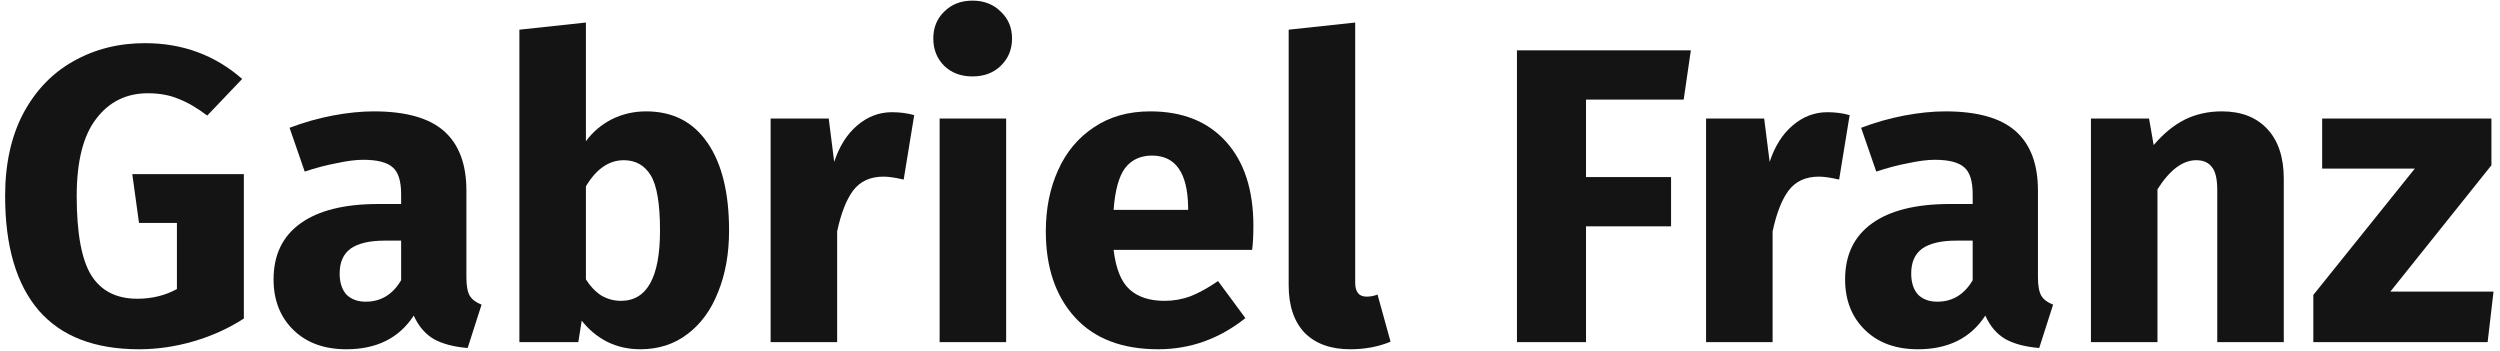 <svg width="285" height="40" viewBox="0 0 285 40" fill="none" xmlns="http://www.w3.org/2000/svg">
<path d="M16.52 4.92C20.808 4.92 24.504 6.28 27.608 9L23.624 13.176C22.44 12.28 21.336 11.64 20.312 11.256C19.32 10.84 18.168 10.632 16.856 10.632C14.392 10.632 12.424 11.608 10.952 13.56C9.48 15.48 8.744 18.408 8.744 22.344C8.744 26.6 9.304 29.624 10.424 31.416C11.544 33.176 13.288 34.056 15.656 34.056C17.32 34.056 18.824 33.688 20.168 32.952V25.416H15.848L15.08 19.848H27.8V36.312C26.072 37.432 24.168 38.296 22.088 38.904C20.008 39.512 17.928 39.816 15.848 39.816C10.792 39.816 6.984 38.344 4.424 35.4C1.864 32.424 0.584 28.072 0.584 22.344C0.584 18.696 1.272 15.56 2.648 12.936C4.056 10.312 5.96 8.328 8.36 6.984C10.792 5.608 13.512 4.92 16.52 4.92Z" fill="#141414"/>
<path d="M53.169 31.608C53.169 32.568 53.297 33.272 53.553 33.72C53.842 34.168 54.289 34.504 54.898 34.728L53.313 39.672C51.745 39.544 50.465 39.208 49.474 38.664C48.481 38.088 47.714 37.192 47.169 35.976C45.505 38.536 42.946 39.816 39.489 39.816C36.962 39.816 34.946 39.08 33.441 37.608C31.938 36.136 31.186 34.216 31.186 31.848C31.186 29.064 32.209 26.936 34.258 25.464C36.306 23.992 39.266 23.256 43.138 23.256H45.73V22.152C45.73 20.648 45.41 19.624 44.77 19.08C44.13 18.504 43.01 18.216 41.41 18.216C40.578 18.216 39.569 18.344 38.386 18.6C37.202 18.824 35.986 19.144 34.737 19.56L33.01 14.568C34.609 13.96 36.242 13.496 37.906 13.176C39.602 12.856 41.169 12.696 42.609 12.696C46.258 12.696 48.929 13.448 50.626 14.952C52.322 16.456 53.169 18.712 53.169 21.72V31.608ZM41.697 34.392C43.425 34.392 44.77 33.576 45.73 31.944V27.432H43.858C42.13 27.432 40.834 27.736 39.969 28.344C39.138 28.952 38.721 29.896 38.721 31.176C38.721 32.2 38.977 33 39.489 33.576C40.033 34.12 40.77 34.392 41.697 34.392Z" fill="#141414"/>
<path d="M73.658 12.696C76.698 12.696 79.034 13.896 80.666 16.296C82.298 18.664 83.114 21.992 83.114 26.28C83.114 28.904 82.698 31.24 81.866 33.288C81.066 35.336 79.898 36.936 78.362 38.088C76.858 39.24 75.066 39.816 72.986 39.816C71.61 39.816 70.346 39.528 69.194 38.952C68.074 38.376 67.114 37.576 66.314 36.552L65.93 39H59.21V3.384L66.794 2.568V16.104C67.562 15.048 68.538 14.216 69.722 13.608C70.938 13 72.25 12.696 73.658 12.696ZM70.778 34.296C73.754 34.296 75.242 31.624 75.242 26.28C75.242 23.24 74.89 21.144 74.186 19.992C73.482 18.84 72.458 18.264 71.114 18.264C69.418 18.264 67.978 19.256 66.794 21.24V31.848C67.274 32.616 67.85 33.224 68.522 33.672C69.226 34.088 69.978 34.296 70.778 34.296Z" fill="#141414"/>
<path d="M101.675 12.792C102.603 12.792 103.451 12.904 104.219 13.128L103.019 20.472C102.059 20.248 101.291 20.136 100.715 20.136C99.211 20.136 98.059 20.664 97.259 21.72C96.491 22.744 95.883 24.296 95.435 26.376V39H87.851V13.512H94.475L95.099 18.456C95.675 16.696 96.539 15.32 97.691 14.328C98.875 13.304 100.203 12.792 101.675 12.792Z" fill="#141414"/>
<path d="M114.701 13.512V39H107.117V13.512H114.701ZM110.861 0.072C112.173 0.072 113.245 0.488 114.077 1.32C114.941 2.12 115.373 3.144 115.373 4.392C115.373 5.64 114.941 6.68 114.077 7.512C113.245 8.312 112.173 8.712 110.861 8.712C109.549 8.712 108.477 8.312 107.645 7.512C106.813 6.68 106.397 5.64 106.397 4.392C106.397 3.144 106.813 2.12 107.645 1.32C108.477 0.488 109.549 0.072 110.861 0.072Z" fill="#141414"/>
<path d="M142.887 25.752C142.887 26.808 142.839 27.72 142.743 28.488H126.951C127.207 30.632 127.815 32.136 128.775 33C129.736 33.864 131.064 34.296 132.76 34.296C133.784 34.296 134.775 34.12 135.736 33.768C136.696 33.384 137.736 32.808 138.855 32.04L141.975 36.264C138.999 38.632 135.688 39.816 132.04 39.816C127.912 39.816 124.743 38.6 122.535 36.168C120.327 33.736 119.224 30.472 119.224 26.376C119.224 23.784 119.688 21.464 120.616 19.416C121.544 17.336 122.904 15.704 124.696 14.52C126.488 13.304 128.632 12.696 131.128 12.696C134.808 12.696 137.688 13.848 139.768 16.152C141.848 18.456 142.887 21.656 142.887 25.752ZM135.447 23.592C135.383 19.688 134.008 17.736 131.32 17.736C130.008 17.736 128.984 18.216 128.247 19.176C127.543 20.136 127.112 21.72 126.951 23.928H135.447V23.592Z" fill="#141414"/>
<path d="M153.916 39.816C151.708 39.816 149.98 39.192 148.732 37.944C147.516 36.664 146.908 34.856 146.908 32.52V3.384L154.492 2.568V32.232C154.492 33.288 154.924 33.816 155.788 33.816C156.236 33.816 156.652 33.736 157.036 33.576L158.524 38.952C157.148 39.528 155.612 39.816 153.916 39.816Z" fill="#141414"/>
<path d="M172.932 39V5.736H192.757L191.941 11.352H180.805V20.184H190.501V25.8H180.805V39H172.932Z" fill="#141414"/>
<path d="M208.316 12.792C209.244 12.792 210.092 12.904 210.86 13.128L209.66 20.472C208.7 20.248 207.932 20.136 207.356 20.136C205.852 20.136 204.7 20.664 203.9 21.72C203.132 22.744 202.524 24.296 202.076 26.376V39H194.492V13.512H201.116L201.74 18.456C202.316 16.696 203.18 15.32 204.332 14.328C205.516 13.304 206.844 12.792 208.316 12.792Z" fill="#141414"/>
<path d="M232.326 31.608C232.326 32.568 232.454 33.272 232.71 33.72C232.998 34.168 233.446 34.504 234.054 34.728L232.47 39.672C230.902 39.544 229.622 39.208 228.63 38.664C227.638 38.088 226.87 37.192 226.326 35.976C224.662 38.536 222.102 39.816 218.646 39.816C216.118 39.816 214.102 39.08 212.598 37.608C211.094 36.136 210.342 34.216 210.342 31.848C210.342 29.064 211.366 26.936 213.414 25.464C215.462 23.992 218.422 23.256 222.294 23.256H224.886V22.152C224.886 20.648 224.566 19.624 223.926 19.08C223.286 18.504 222.166 18.216 220.566 18.216C219.734 18.216 218.726 18.344 217.542 18.6C216.358 18.824 215.142 19.144 213.894 19.56L212.166 14.568C213.766 13.96 215.398 13.496 217.062 13.176C218.758 12.856 220.326 12.696 221.766 12.696C225.414 12.696 228.086 13.448 229.782 14.952C231.478 16.456 232.326 18.712 232.326 21.72V31.608ZM220.854 34.392C222.582 34.392 223.926 33.576 224.886 31.944V27.432H223.014C221.286 27.432 219.99 27.736 219.126 28.344C218.294 28.952 217.878 29.896 217.878 31.176C217.878 32.2 218.134 33 218.646 33.576C219.19 34.12 219.926 34.392 220.854 34.392Z" fill="#141414"/>
<path d="M253.295 12.696C255.503 12.696 257.231 13.368 258.479 14.712C259.727 16.056 260.351 17.944 260.351 20.376V39H252.767V21.672C252.767 20.392 252.559 19.512 252.143 19.032C251.759 18.52 251.167 18.264 250.367 18.264C248.831 18.264 247.359 19.368 245.951 21.576V39H238.367V13.512H244.991L245.519 16.536C246.607 15.256 247.775 14.296 249.023 13.656C250.303 13.016 251.727 12.696 253.295 12.696Z" fill="#141414"/>
<path d="M284.022 13.512V18.84L272.502 33.24H284.262L283.59 39H263.718V33.624L275.286 19.224H264.726V13.512H284.022Z" fill="#141414"/>
</svg>
